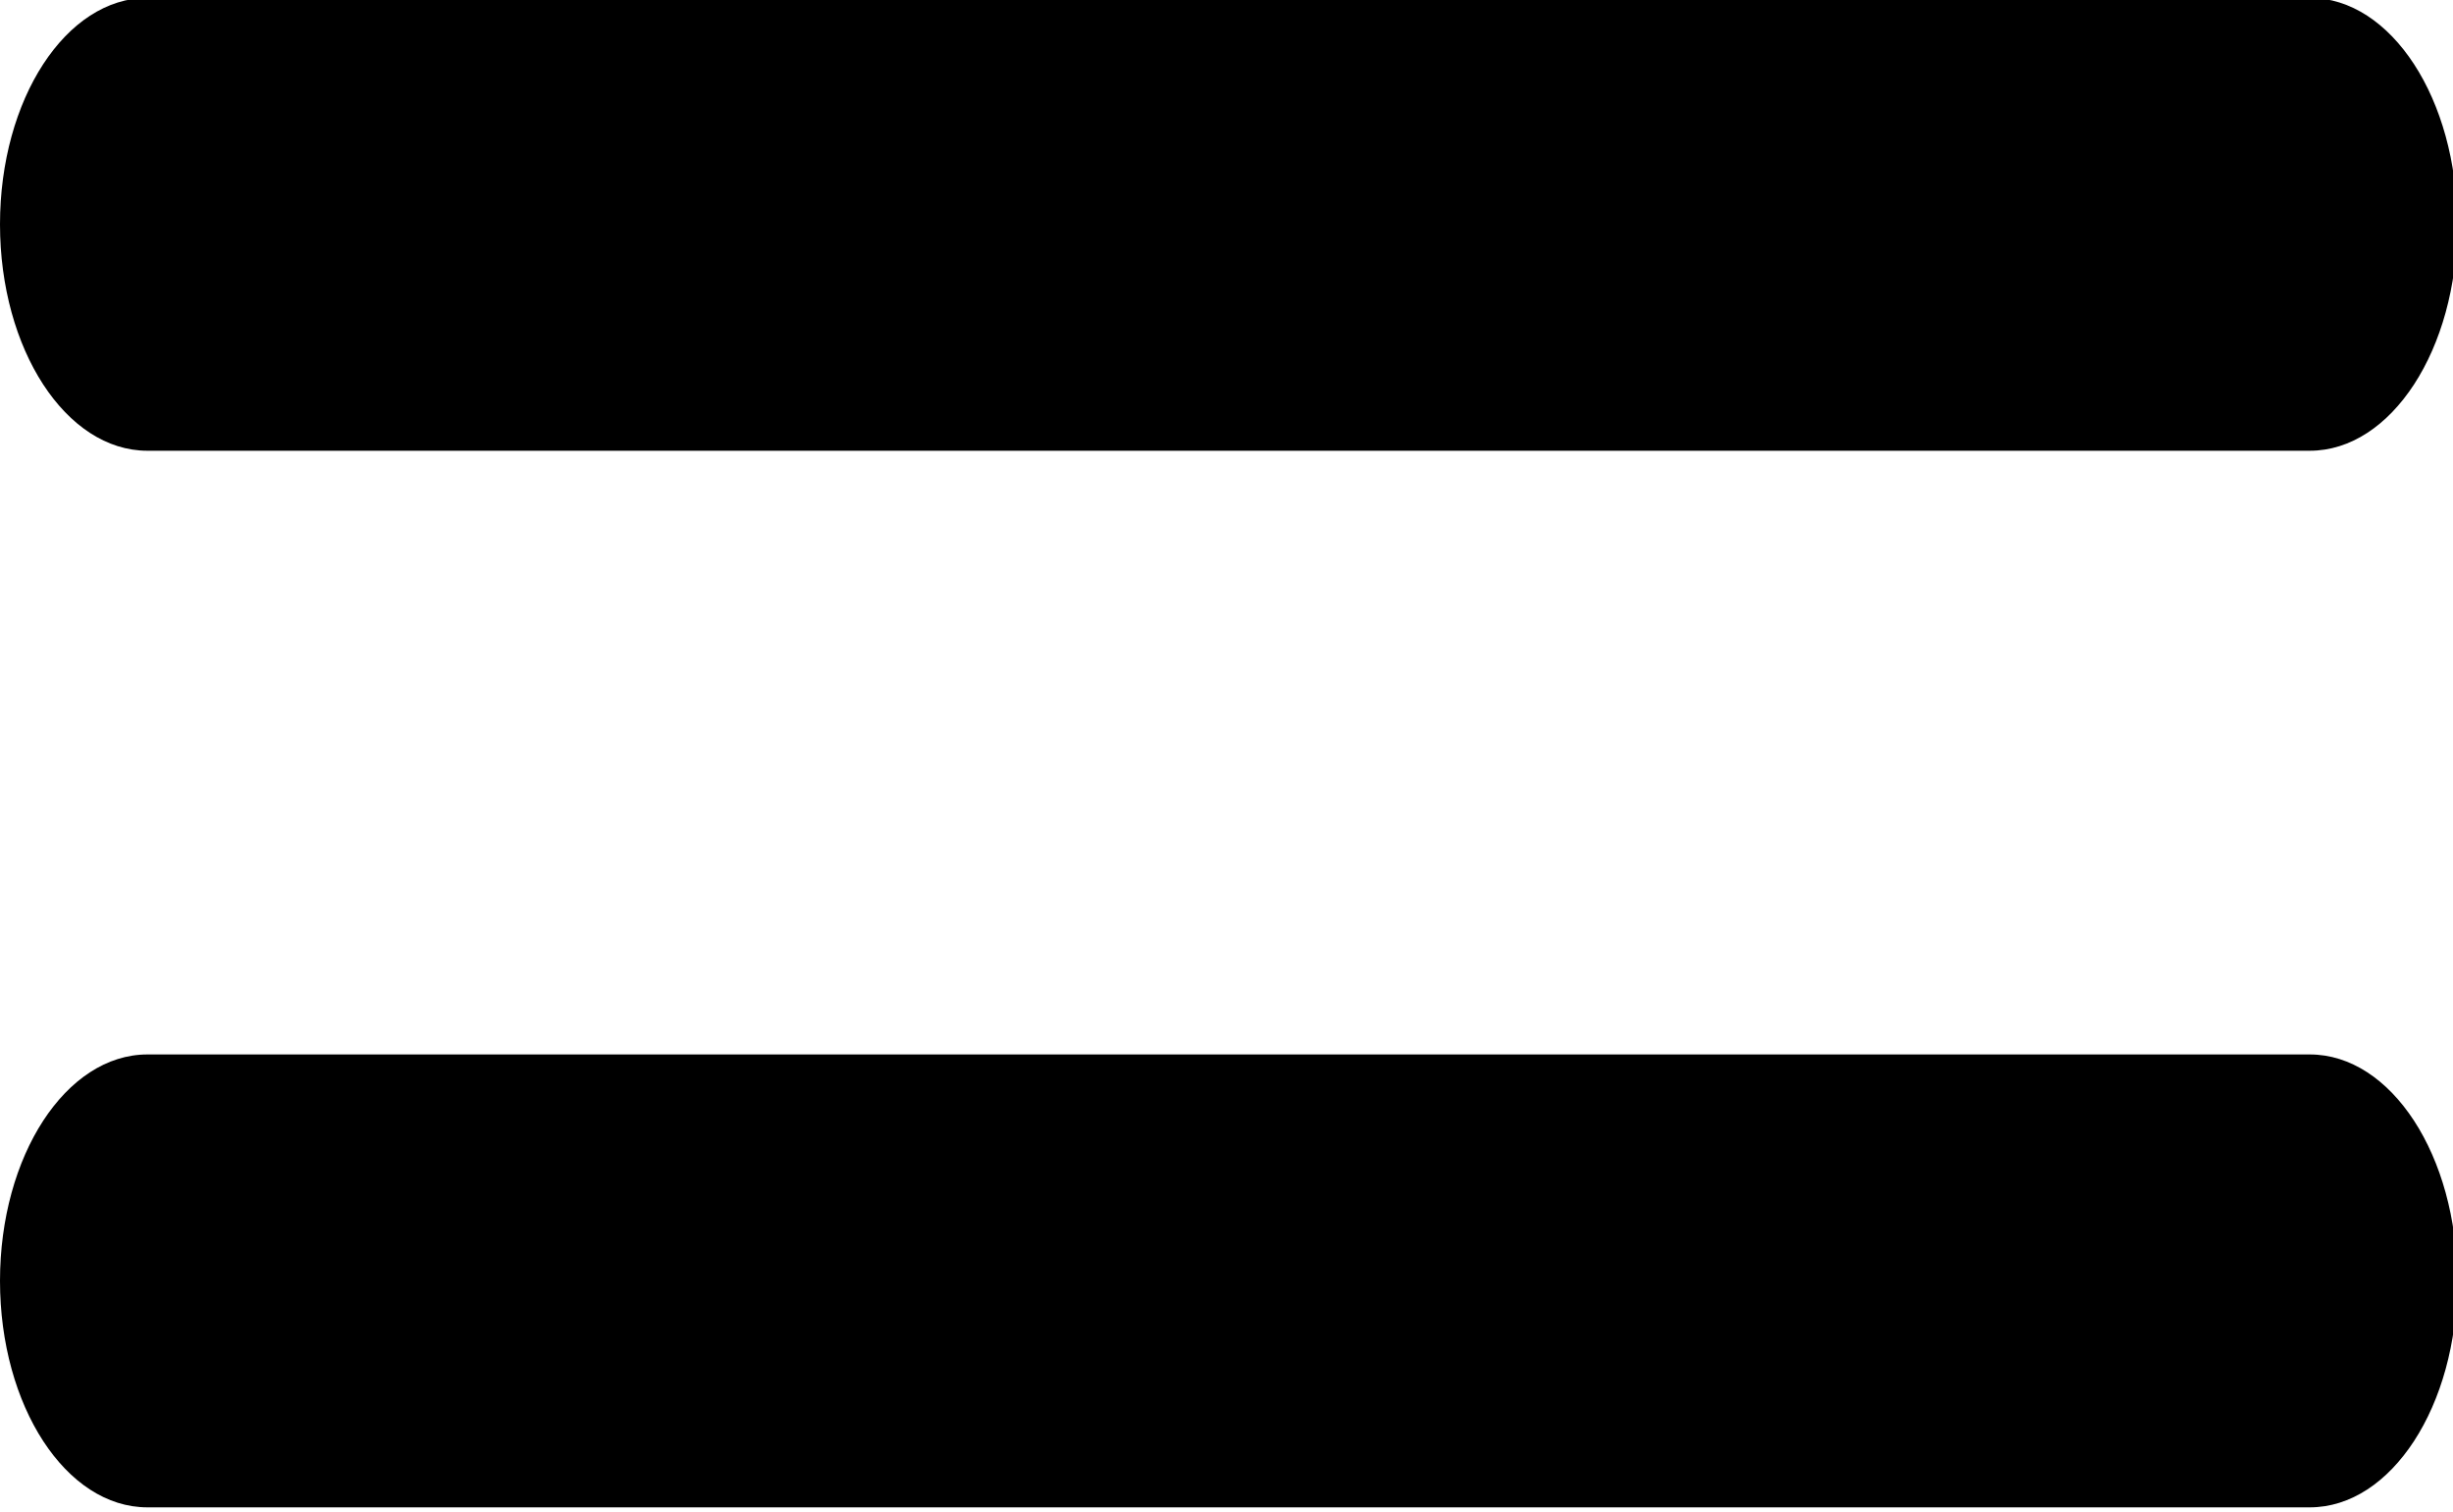 <?xml version="1.0" encoding="UTF-8" standalone="no"?>
<!-- Generator: Adobe Illustrator 16.0.0, SVG Export Plug-In . SVG Version: 6.00 Build 0)  -->

<svg
   xmlns:dc="http://purl.org/dc/elements/1.1/"
   xmlns:cc="http://creativecommons.org/ns#"
   xmlns:rdf="http://www.w3.org/1999/02/22-rdf-syntax-ns#"
   xmlns:svg="http://www.w3.org/2000/svg"
   xmlns="http://www.w3.org/2000/svg"
   xmlns:sodipodi="http://sodipodi.sourceforge.net/DTD/sodipodi-0.dtd"
   xmlns:inkscape="http://www.inkscape.org/namespaces/inkscape"
   version="1.1"
   id="Capa_1"
   x="0px"
   y="0px"
   width="20.428"
   height="12.594"
   viewBox="0 0 20.428 12.594"
   xml:space="preserve"
   sodipodi:docname="igual.svg"
   inkscape:version="0.92.4 (5da689c313, 2019-01-14)"><defs
   id="defs43" /><sodipodi:namedview
   pagecolor="#ffffff"
   bordercolor="#666666"
   borderopacity="1"
   objecttolerance="10"
   gridtolerance="10"
   guidetolerance="10"
   inkscape:pageopacity="0"
   inkscape:pageshadow="2"
   inkscape:window-width="1664"
   inkscape:window-height="775"
   id="namedview41"
   showgrid="false"
   inkscape:zoom="15.500185"
   inkscape:cx="-10.6314"
   inkscape:cy="-3.4055611"
   inkscape:window-x="0"
   inkscape:window-y="0"
   inkscape:window-maximized="0"
   inkscape:current-layer="Capa_1" />
<g
   id="g8"
   transform="matrix(0.168,0,0,0.258,0,-9.445)">
	<g
   id="g6">
		<path
   d="m 7.308,85.264 h 107.188 c 4.037,0 7.309,-3.271 7.309,-7.31 0,-4.039 -3.271,-7.309 -7.309,-7.309 H 7.308 C 3.271,70.646 0,73.916 0,77.954 c 0,4.038 3.271,7.31 7.308,7.31 z"
   id="path2"
   inkscape:connector-curvature="0" />
		<path
   d="m 7.308,51.158 h 107.188 c 4.037,0 7.309,-3.272 7.309,-7.309 0,-4.037 -3.271,-7.308 -7.309,-7.308 H 7.308 C 3.271,36.541 0,39.812 0,43.849 c 0,4.037 3.271,7.309 7.308,7.309 z"
   id="path4"
   inkscape:connector-curvature="0" />
	</g>
</g>
<g
   id="g10"
   transform="translate(-11.883,-72.157)">
</g>
<g
   id="g12"
   transform="translate(-11.883,-72.157)">
</g>
<g
   id="g14"
   transform="translate(-11.883,-72.157)">
</g>
<g
   id="g16"
   transform="translate(-11.883,-72.157)">
</g>
<g
   id="g18"
   transform="translate(-11.883,-72.157)">
</g>
<g
   id="g20"
   transform="translate(-11.883,-72.157)">
</g>
<g
   id="g22"
   transform="translate(-11.883,-72.157)">
</g>
<g
   id="g24"
   transform="translate(-11.883,-72.157)">
</g>
<g
   id="g26"
   transform="translate(-11.883,-72.157)">
</g>
<g
   id="g28"
   transform="translate(-11.883,-72.157)">
</g>
<g
   id="g30"
   transform="translate(-11.883,-72.157)">
</g>
<g
   id="g32"
   transform="translate(-11.883,-72.157)">
</g>
<g
   id="g34"
   transform="translate(-11.883,-72.157)">
</g>
<g
   id="g36"
   transform="translate(-11.883,-72.157)">
</g>
<g
   id="g38"
   transform="translate(-11.883,-72.157)">
</g>
</svg>